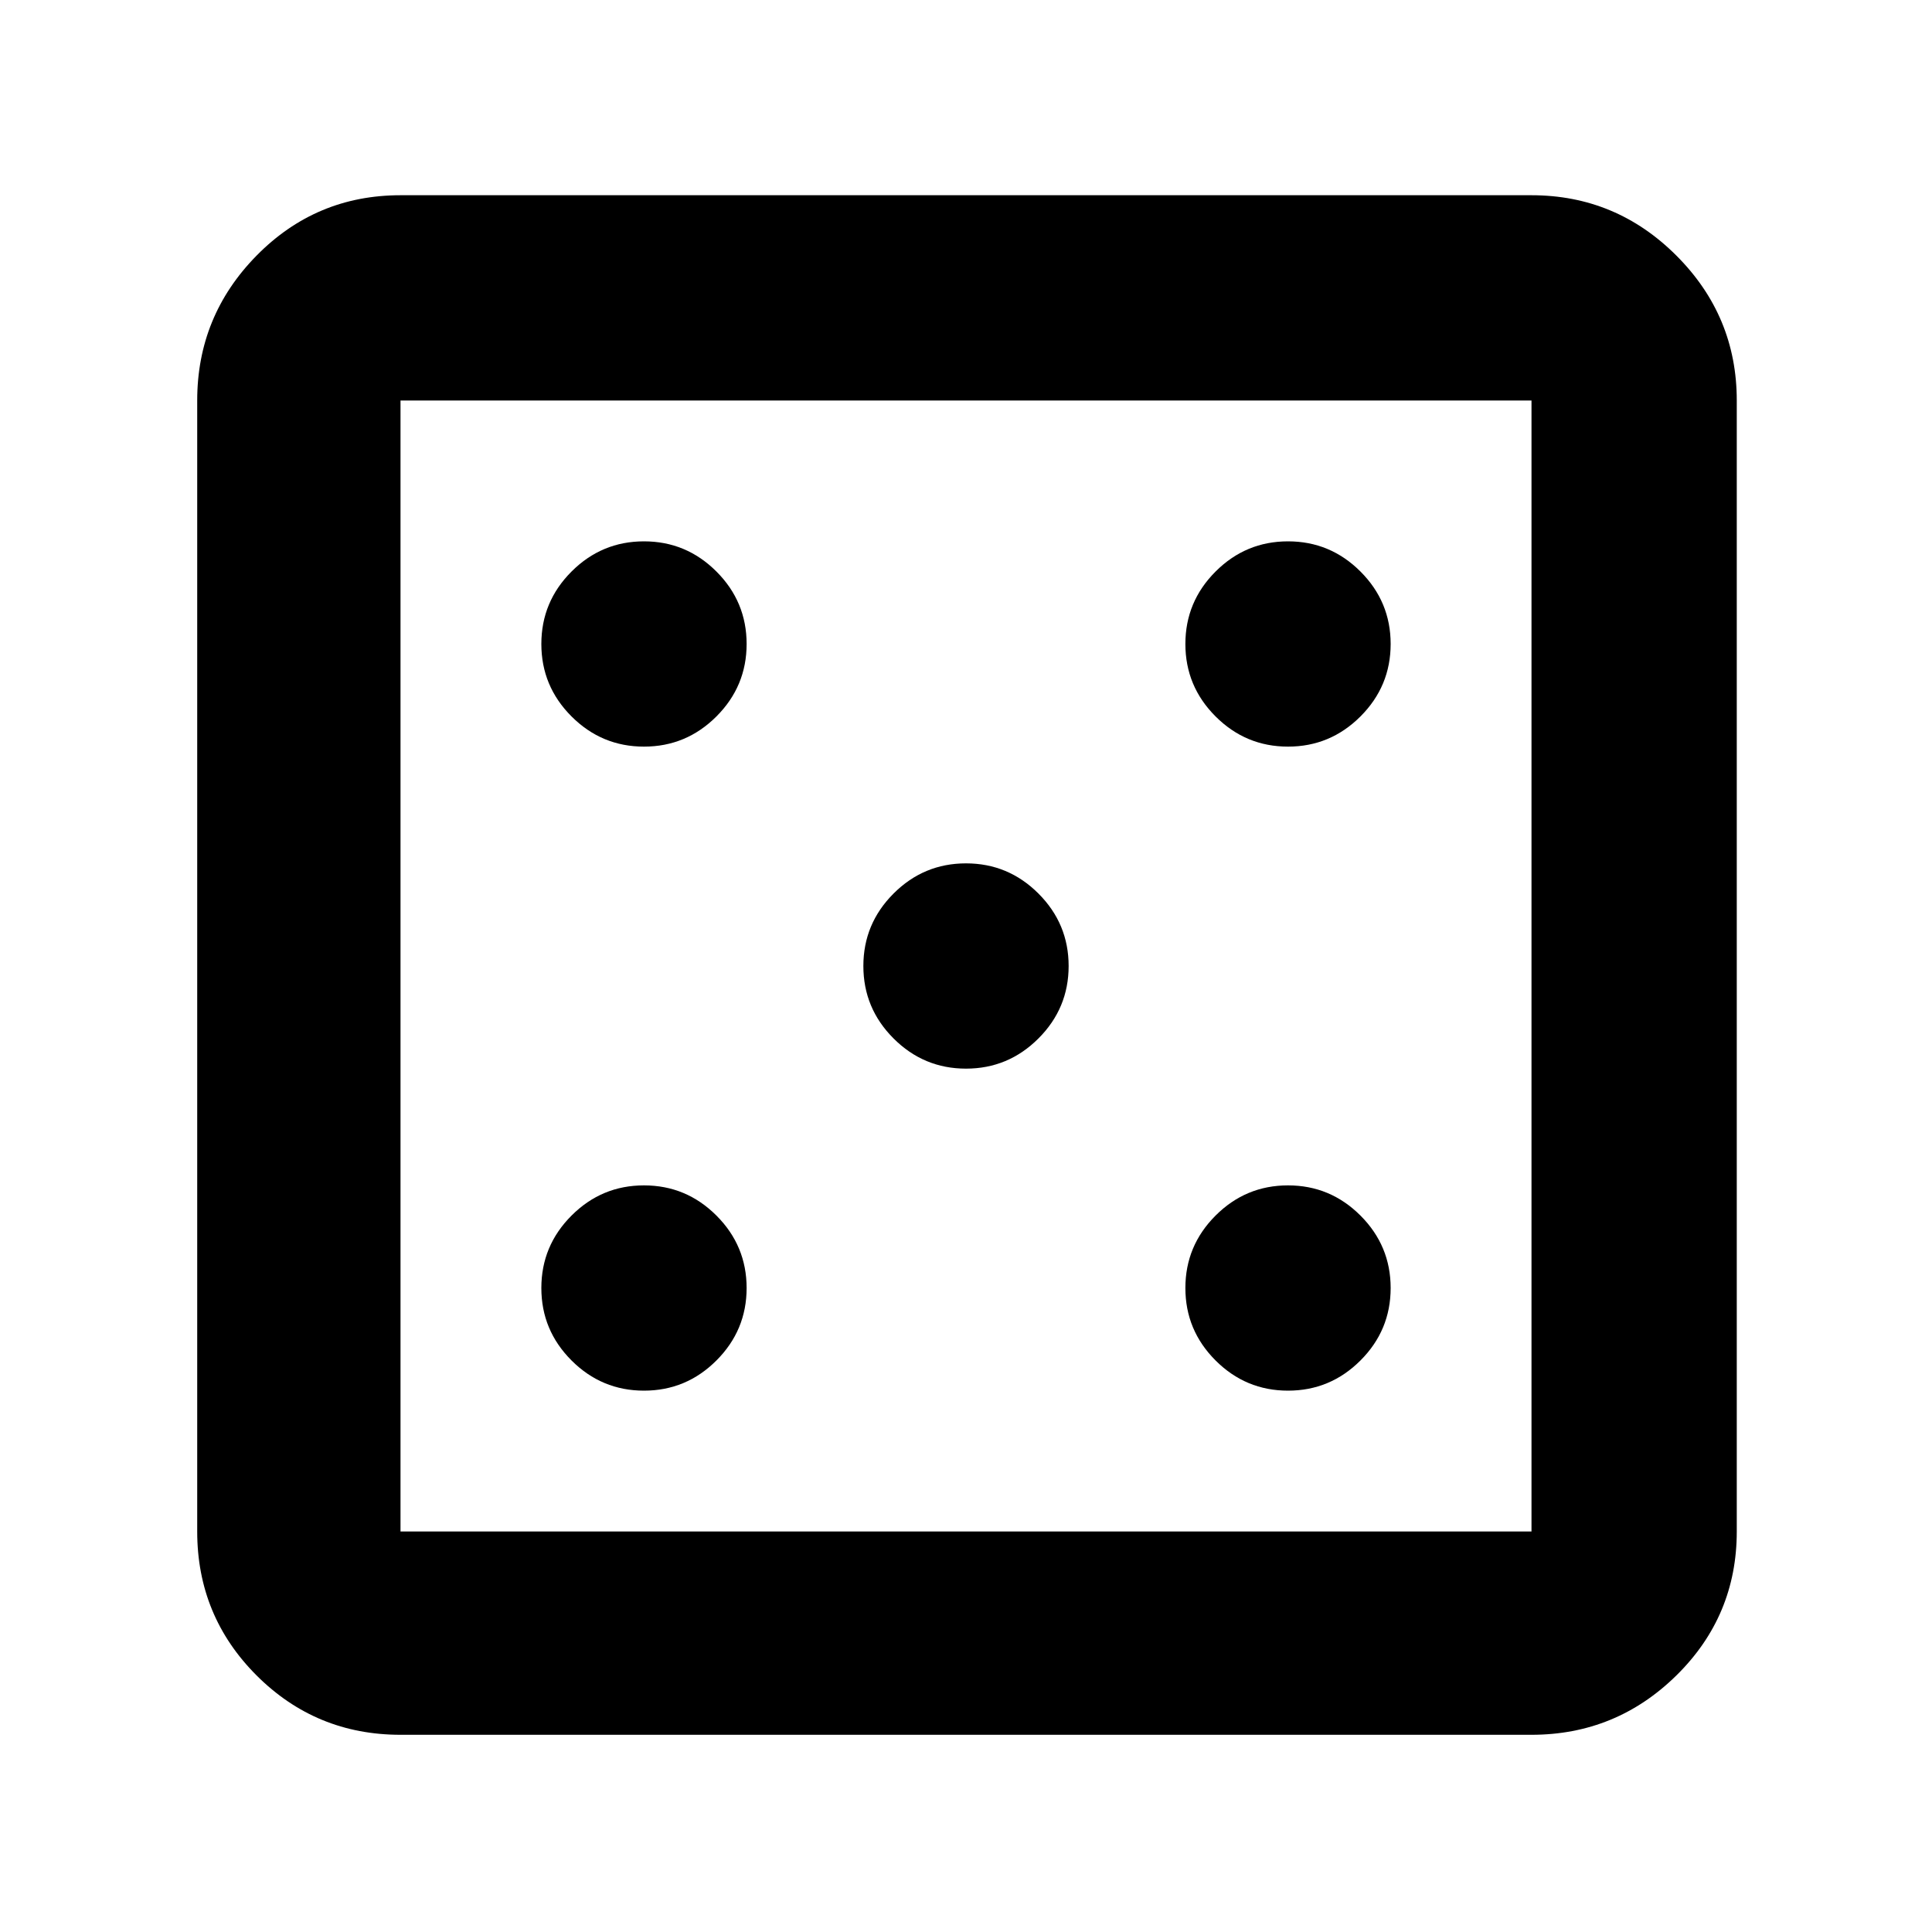 <svg xmlns="http://www.w3.org/2000/svg" height="40" width="40"><path d="M13.333 28.792Q14.208 28.792 14.833 28.167Q15.458 27.542 15.458 26.667Q15.458 25.792 14.833 25.167Q14.208 24.542 13.333 24.542Q12.458 24.542 11.833 25.167Q11.208 25.792 11.208 26.667Q11.208 27.542 11.833 28.167Q12.458 28.792 13.333 28.792ZM13.333 15.458Q14.208 15.458 14.833 14.833Q15.458 14.208 15.458 13.333Q15.458 12.458 14.833 11.833Q14.208 11.208 13.333 11.208Q12.458 11.208 11.833 11.833Q11.208 12.458 11.208 13.333Q11.208 14.208 11.833 14.833Q12.458 15.458 13.333 15.458ZM20 22.125Q20.875 22.125 21.5 21.5Q22.125 20.875 22.125 20Q22.125 19.125 21.5 18.5Q20.875 17.875 20 17.875Q19.125 17.875 18.5 18.5Q17.875 19.125 17.875 20Q17.875 20.875 18.5 21.5Q19.125 22.125 20 22.125ZM26.667 28.792Q27.542 28.792 28.167 28.167Q28.792 27.542 28.792 26.667Q28.792 25.792 28.167 25.167Q27.542 24.542 26.667 24.542Q25.792 24.542 25.167 25.167Q24.542 25.792 24.542 26.667Q24.542 27.542 25.167 28.167Q25.792 28.792 26.667 28.792ZM26.667 15.458Q27.542 15.458 28.167 14.833Q28.792 14.208 28.792 13.333Q28.792 12.458 28.167 11.833Q27.542 11.208 26.667 11.208Q25.792 11.208 25.167 11.833Q24.542 12.458 24.542 13.333Q24.542 14.208 25.167 14.833Q25.792 15.458 26.667 15.458ZM8.292 35.917Q6.542 35.917 5.312 34.688Q4.083 33.458 4.083 31.708V8.292Q4.083 6.542 5.312 5.292Q6.542 4.042 8.292 4.042H31.708Q33.458 4.042 34.708 5.292Q35.958 6.542 35.958 8.292V31.708Q35.958 33.458 34.708 34.688Q33.458 35.917 31.708 35.917ZM8.292 31.708H31.708Q31.708 31.708 31.708 31.708Q31.708 31.708 31.708 31.708V8.292Q31.708 8.292 31.708 8.292Q31.708 8.292 31.708 8.292H8.292Q8.292 8.292 8.292 8.292Q8.292 8.292 8.292 8.292V31.708Q8.292 31.708 8.292 31.708Q8.292 31.708 8.292 31.708ZM8.292 31.708Q8.292 31.708 8.292 31.708Q8.292 31.708 8.292 31.708V8.292Q8.292 8.292 8.292 8.292Q8.292 8.292 8.292 8.292Q8.292 8.292 8.292 8.292Q8.292 8.292 8.292 8.292V31.708Q8.292 31.708 8.292 31.708Q8.292 31.708 8.292 31.708Z"/></svg>